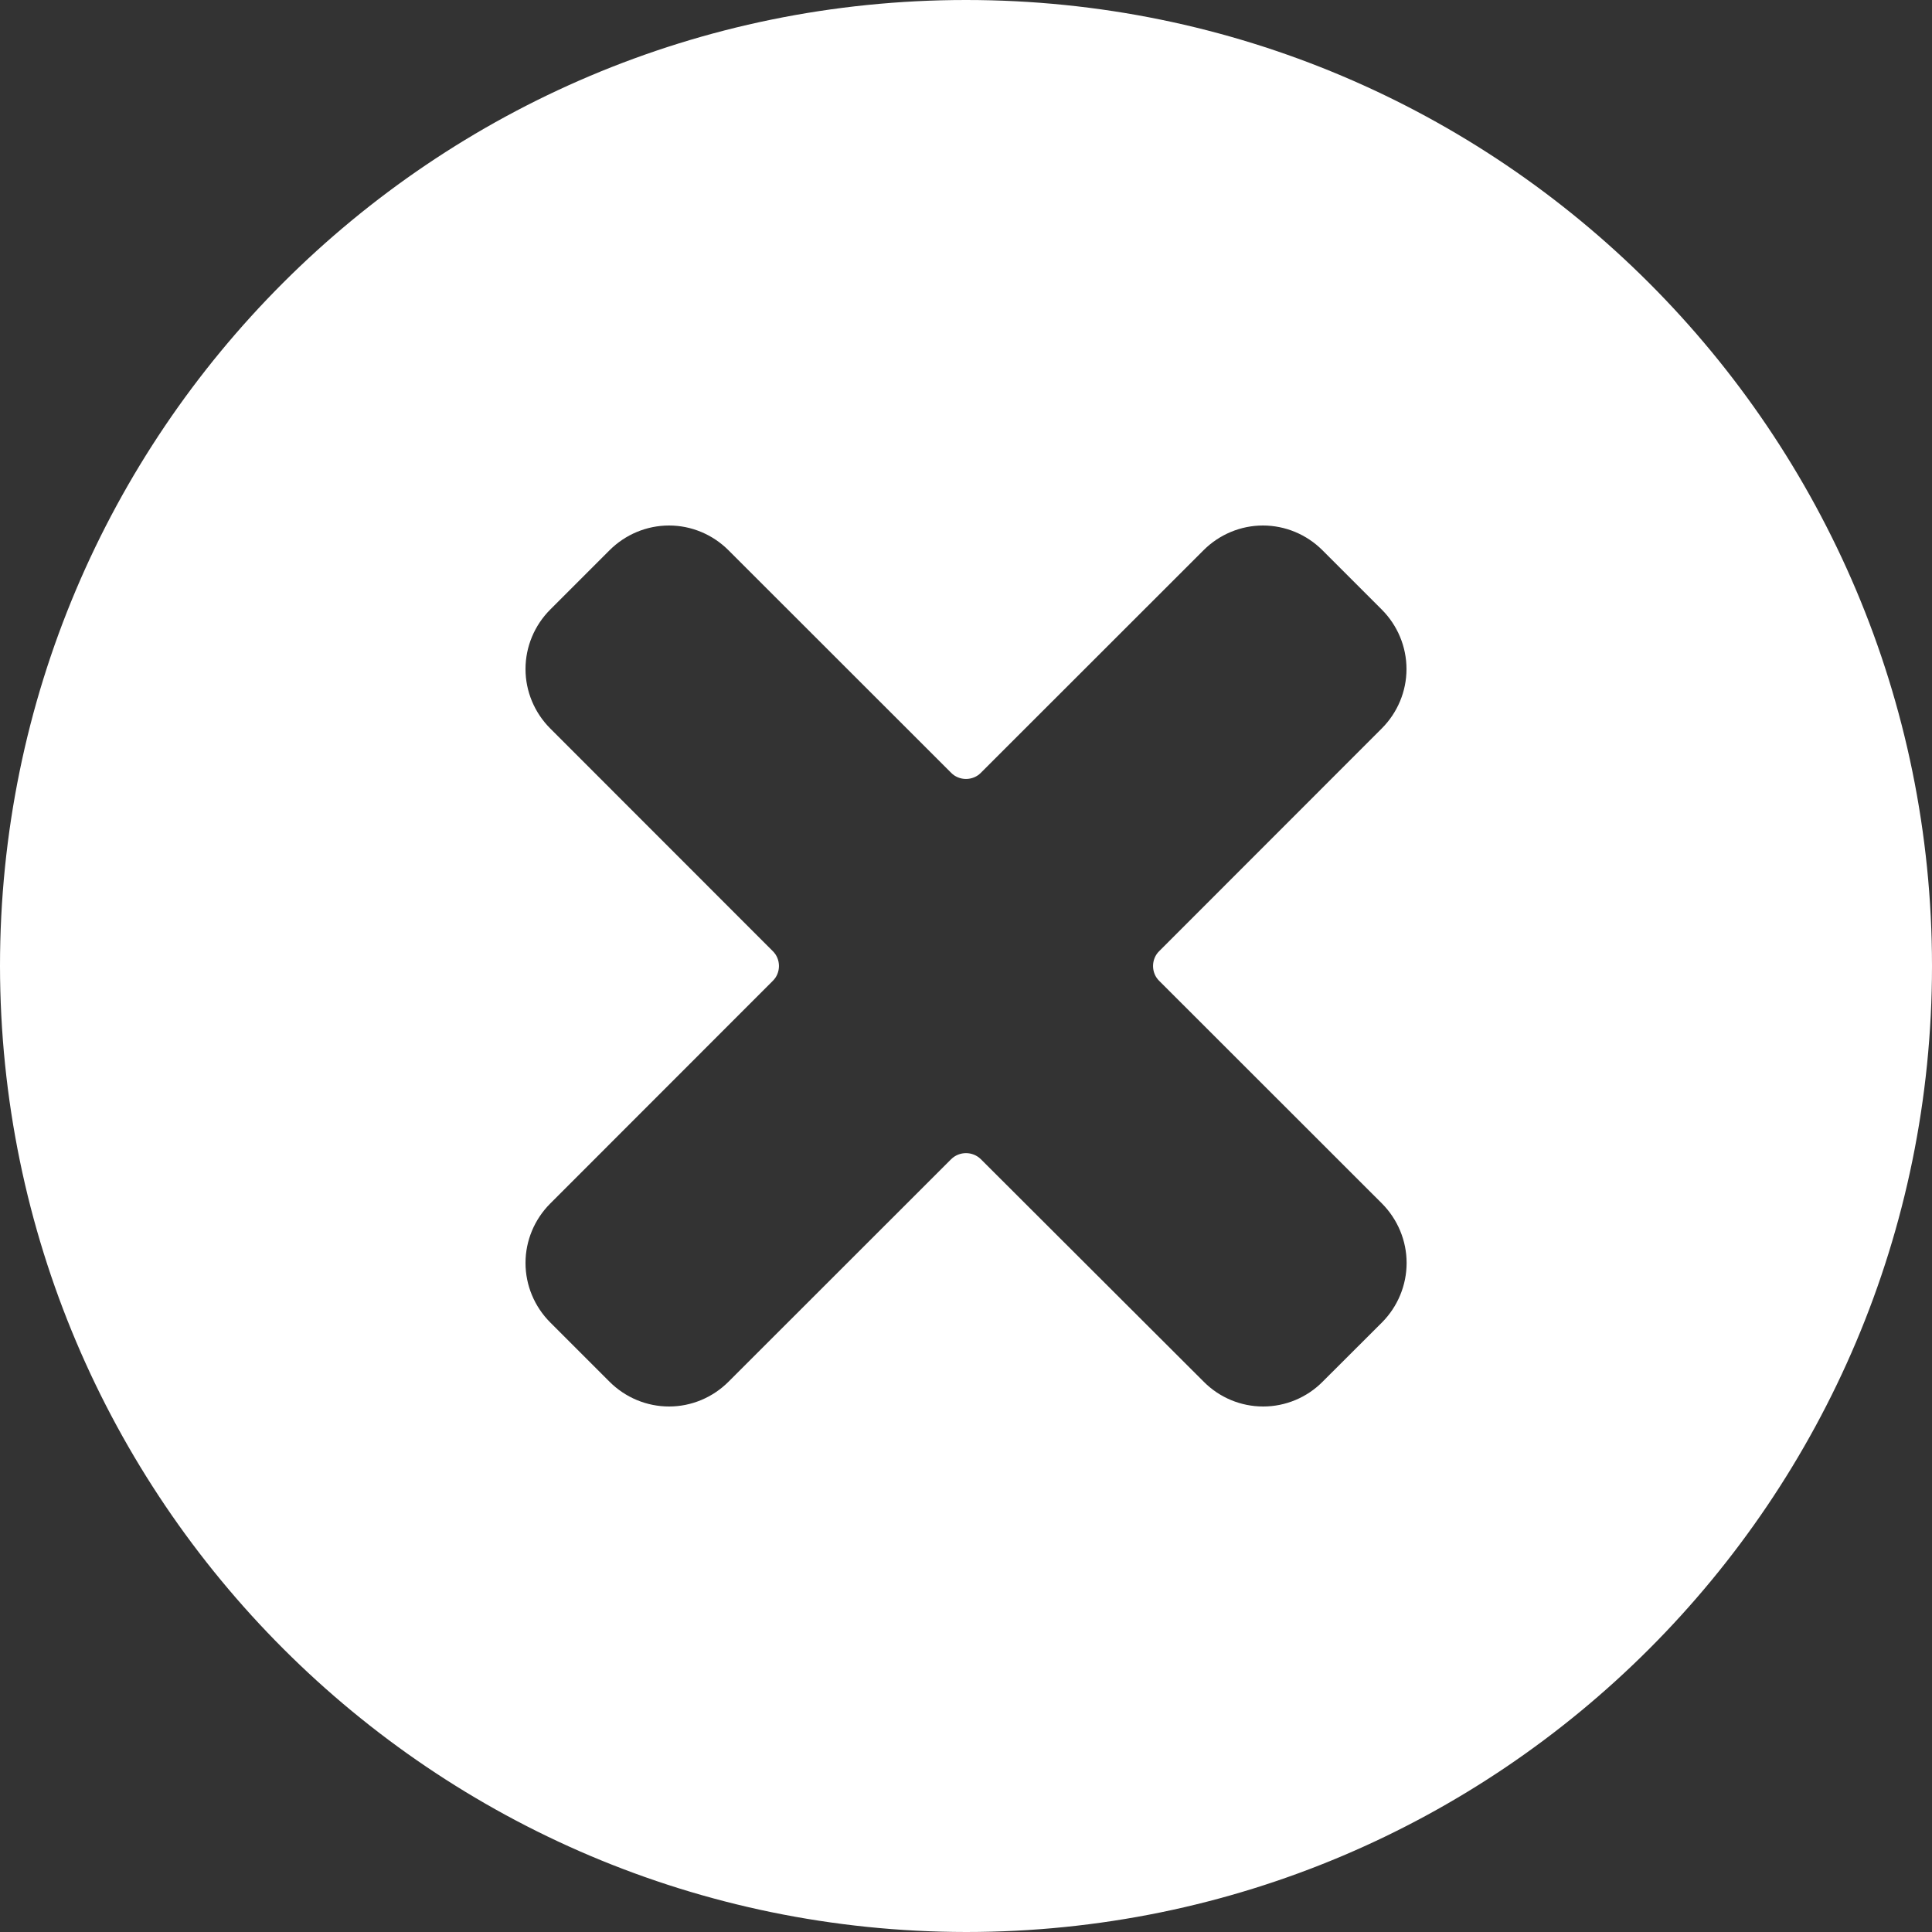 <?xml version="1.0" encoding="UTF-8"?>
<svg width="16px" height="16px" viewBox="0 0 16 16" version="1.1" xmlns="http://www.w3.org/2000/svg" xmlns:xlink="http://www.w3.org/1999/xlink">
    <rect x="0" y="0" width="16" height="16" fill="#333333" stroke="none"/>
    <!-- Generator: Sketch 60.1 (88133) - https://sketch.com -->
    <title>delete-white</title>
    <desc>Created with Sketch.</desc>
    <defs>
        <path d="M8,37 C12.418,37 16,33.418 16,29 C16,24.582 12.418,21 8,21 C3.582,21 0,24.582 0,29 C0.005,33.416 3.584,36.995 8,37 Z M4.557,27.033 C4.426,26.902 4.352,26.725 4.352,26.541 C4.352,26.356 4.426,26.179 4.557,26.048 L5.048,25.557 C5.179,25.426 5.356,25.352 5.541,25.352 C5.725,25.352 5.902,25.426 6.033,25.557 L7.877,27.4 C7.909,27.433 7.954,27.451 8,27.451 C8.046,27.451 8.091,27.433 8.123,27.4 L9.967,25.557 C10.098,25.426 10.275,25.352 10.459,25.352 C10.644,25.352 10.821,25.426 10.952,25.557 L11.443,26.048 C11.574,26.179 11.648,26.356 11.648,26.541 C11.648,26.725 11.574,26.902 11.443,27.033 L9.6,28.877 C9.567,28.909 9.549,28.954 9.549,29 C9.549,29.046 9.567,29.091 9.6,29.123 L11.445,30.967 C11.575,31.098 11.649,31.275 11.649,31.459 C11.649,31.644 11.575,31.821 11.445,31.952 L10.953,32.443 C10.823,32.574 10.646,32.648 10.461,32.648 C10.276,32.648 10.099,32.574 9.969,32.443 L8.123,30.6 C8.055,30.533 7.945,30.533 7.877,30.6 L6.033,32.443 C5.902,32.574 5.725,32.648 5.541,32.648 C5.356,32.648 5.179,32.574 5.048,32.443 L4.557,31.952 C4.426,31.821 4.352,31.644 4.352,31.459 C4.352,31.275 4.426,31.098 4.557,30.967 L6.4,29.123 C6.433,29.091 6.451,29.046 6.451,29 C6.451,28.954 6.433,28.909 6.4,28.877 L4.557,27.033 Z" id="path-1"></path>
    </defs>
    <g id="Desktop" stroke="none" stroke-width="1" fill="none" fill-rule="evenodd">
        <g id="Drive-desktop---Tabs----Drive-Copy-2" transform="translate(-1280, -525)">
            <g id="App" transform="translate(553, 345)">
                <g id="Box" transform="translate(20, 159)">
                    <g id="Buttons/Secondary/Icon--Copy" transform="translate(707, 0)">
                        <g id="Icons/Streamline/move-down-1-Copy">
                            <mask id="mask-2" fill="white">
                                <use xlink:href="#path-1"></use>
                            </mask>
                            <use id="delete-white" fill="#FFFFFF" xlink:href="#path-1"></use>
                        </g>
                    </g>
                </g>
            </g>
        </g>
    </g>
</svg>